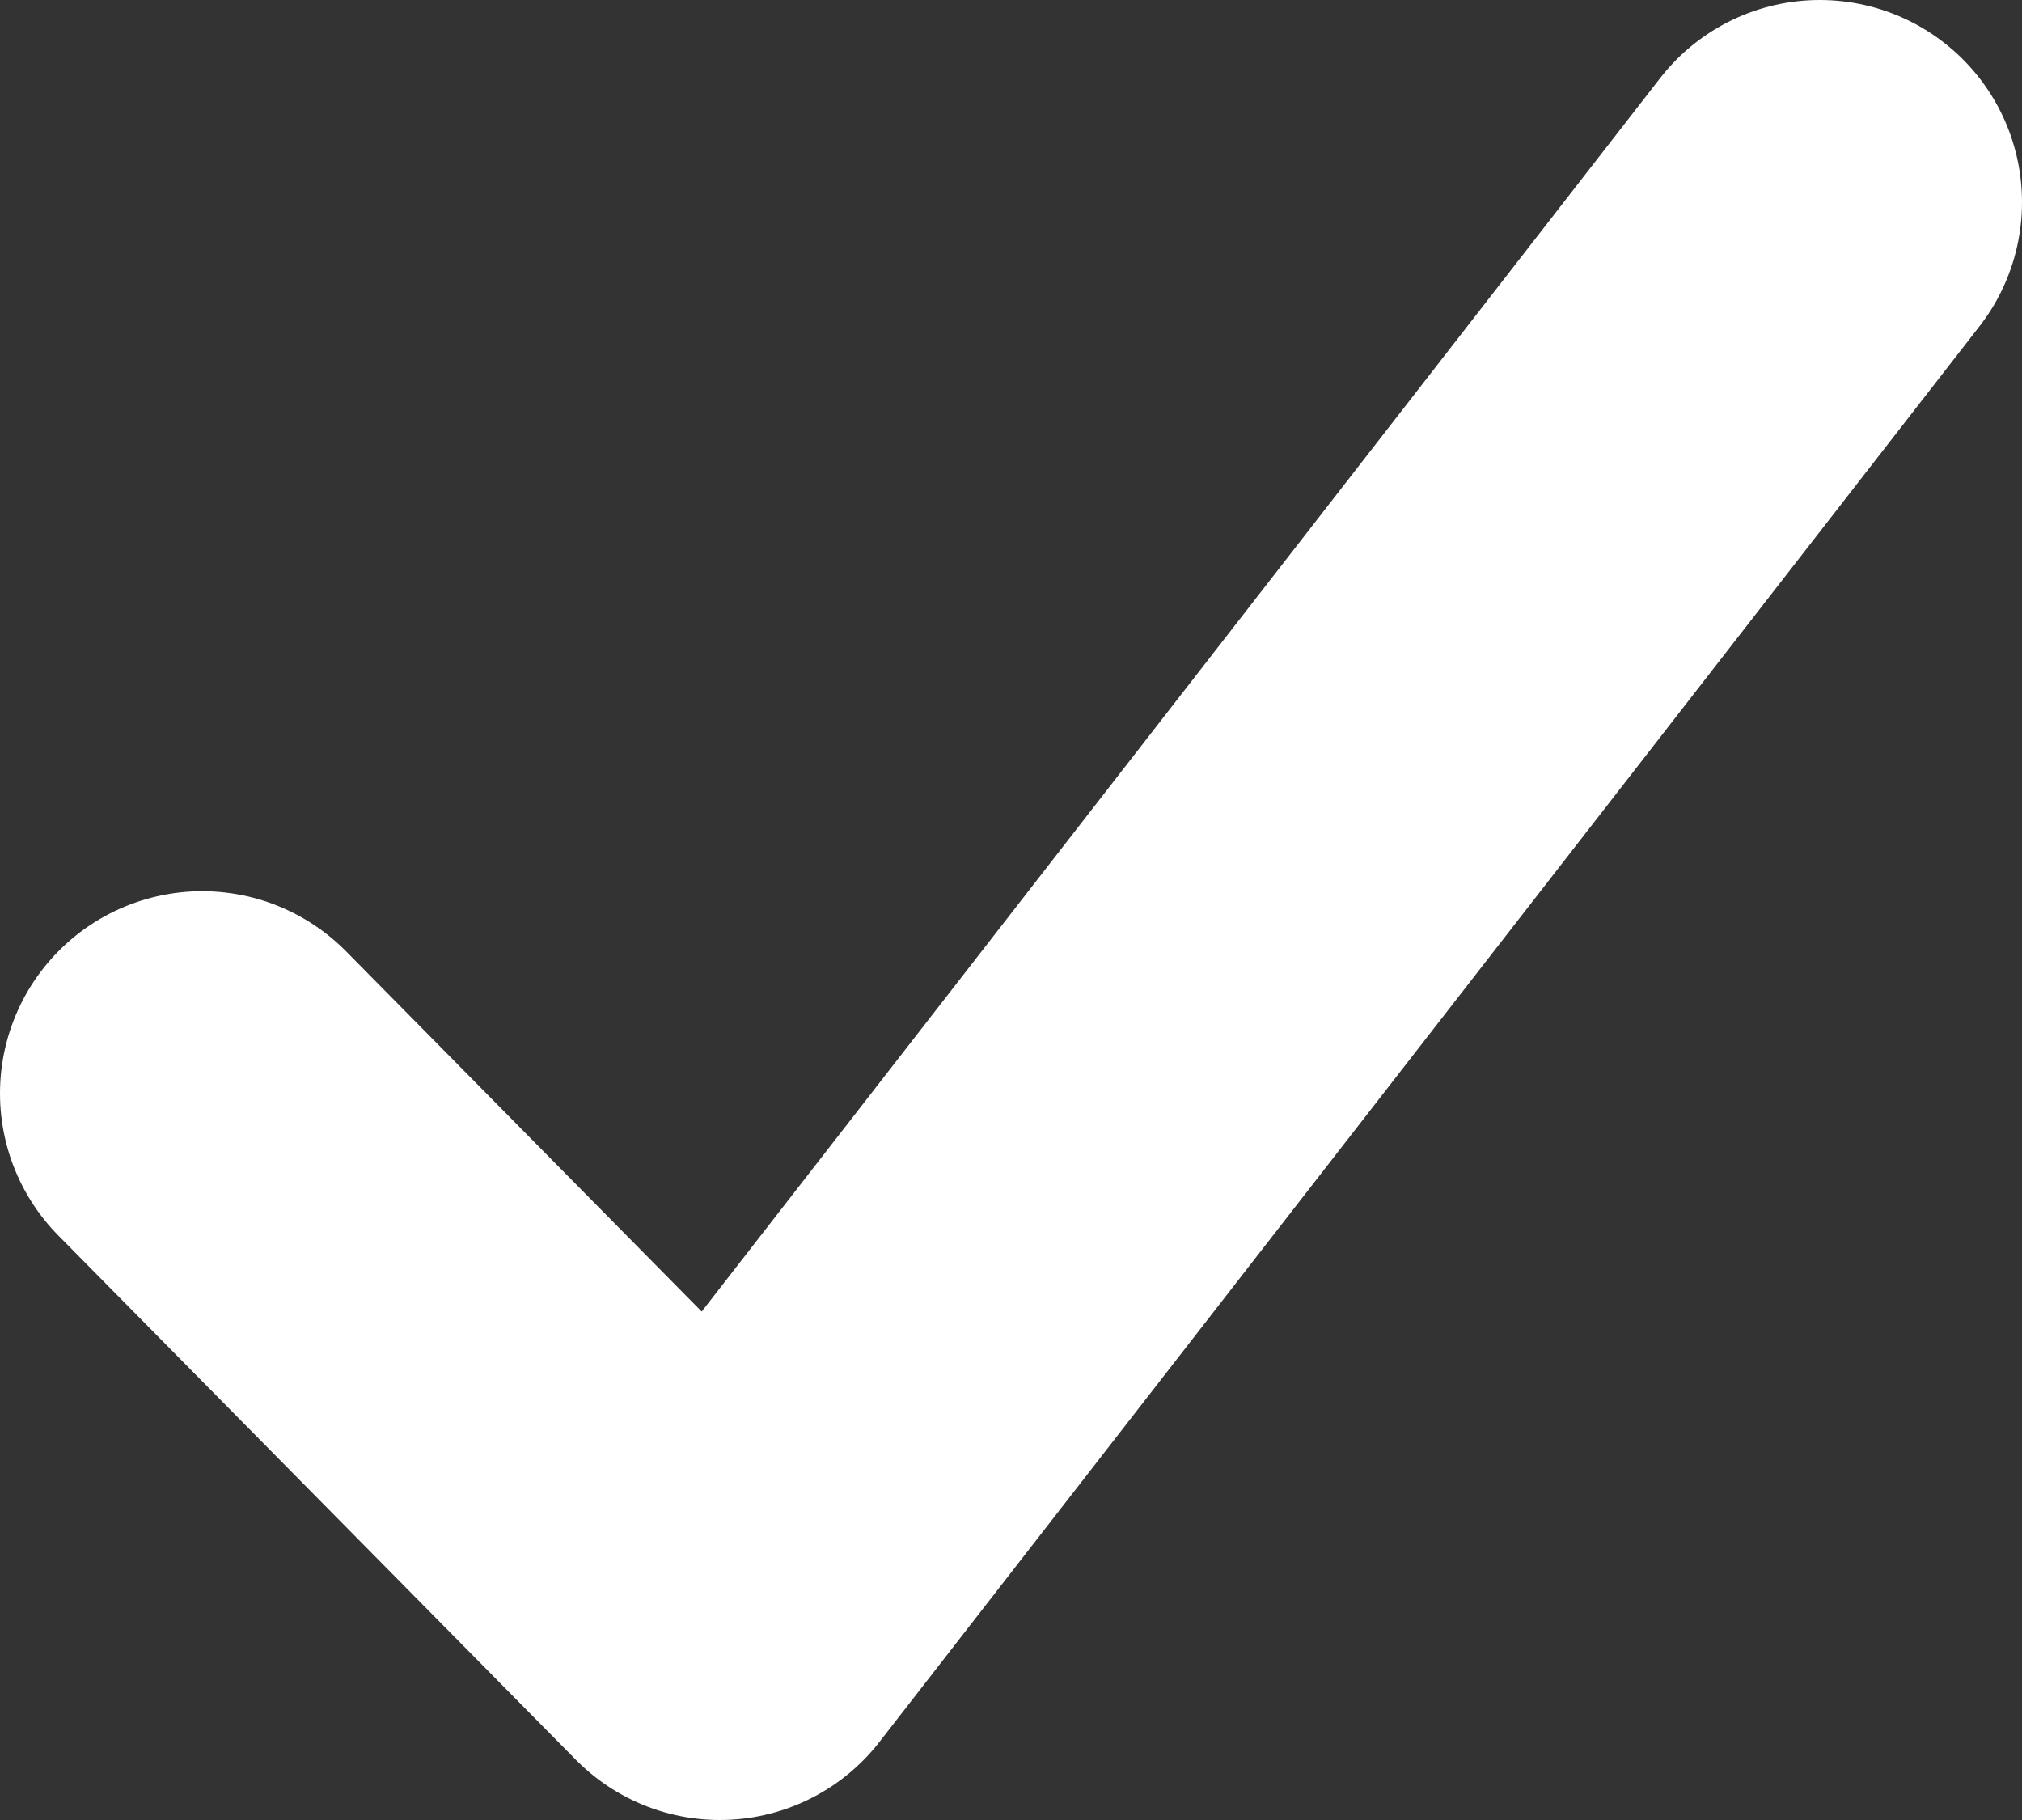 <svg width="10" height="9" viewBox="0 0 10 9" fill="none" xmlns="http://www.w3.org/2000/svg"><rect x="0" y="0" width="10" height="9" fill="#333333" stroke="none"/><path d="M1 5.407L3.56 8 9 1" stroke="#fff" stroke-width="2" stroke-linecap="round" stroke-linejoin="round"/></svg>
